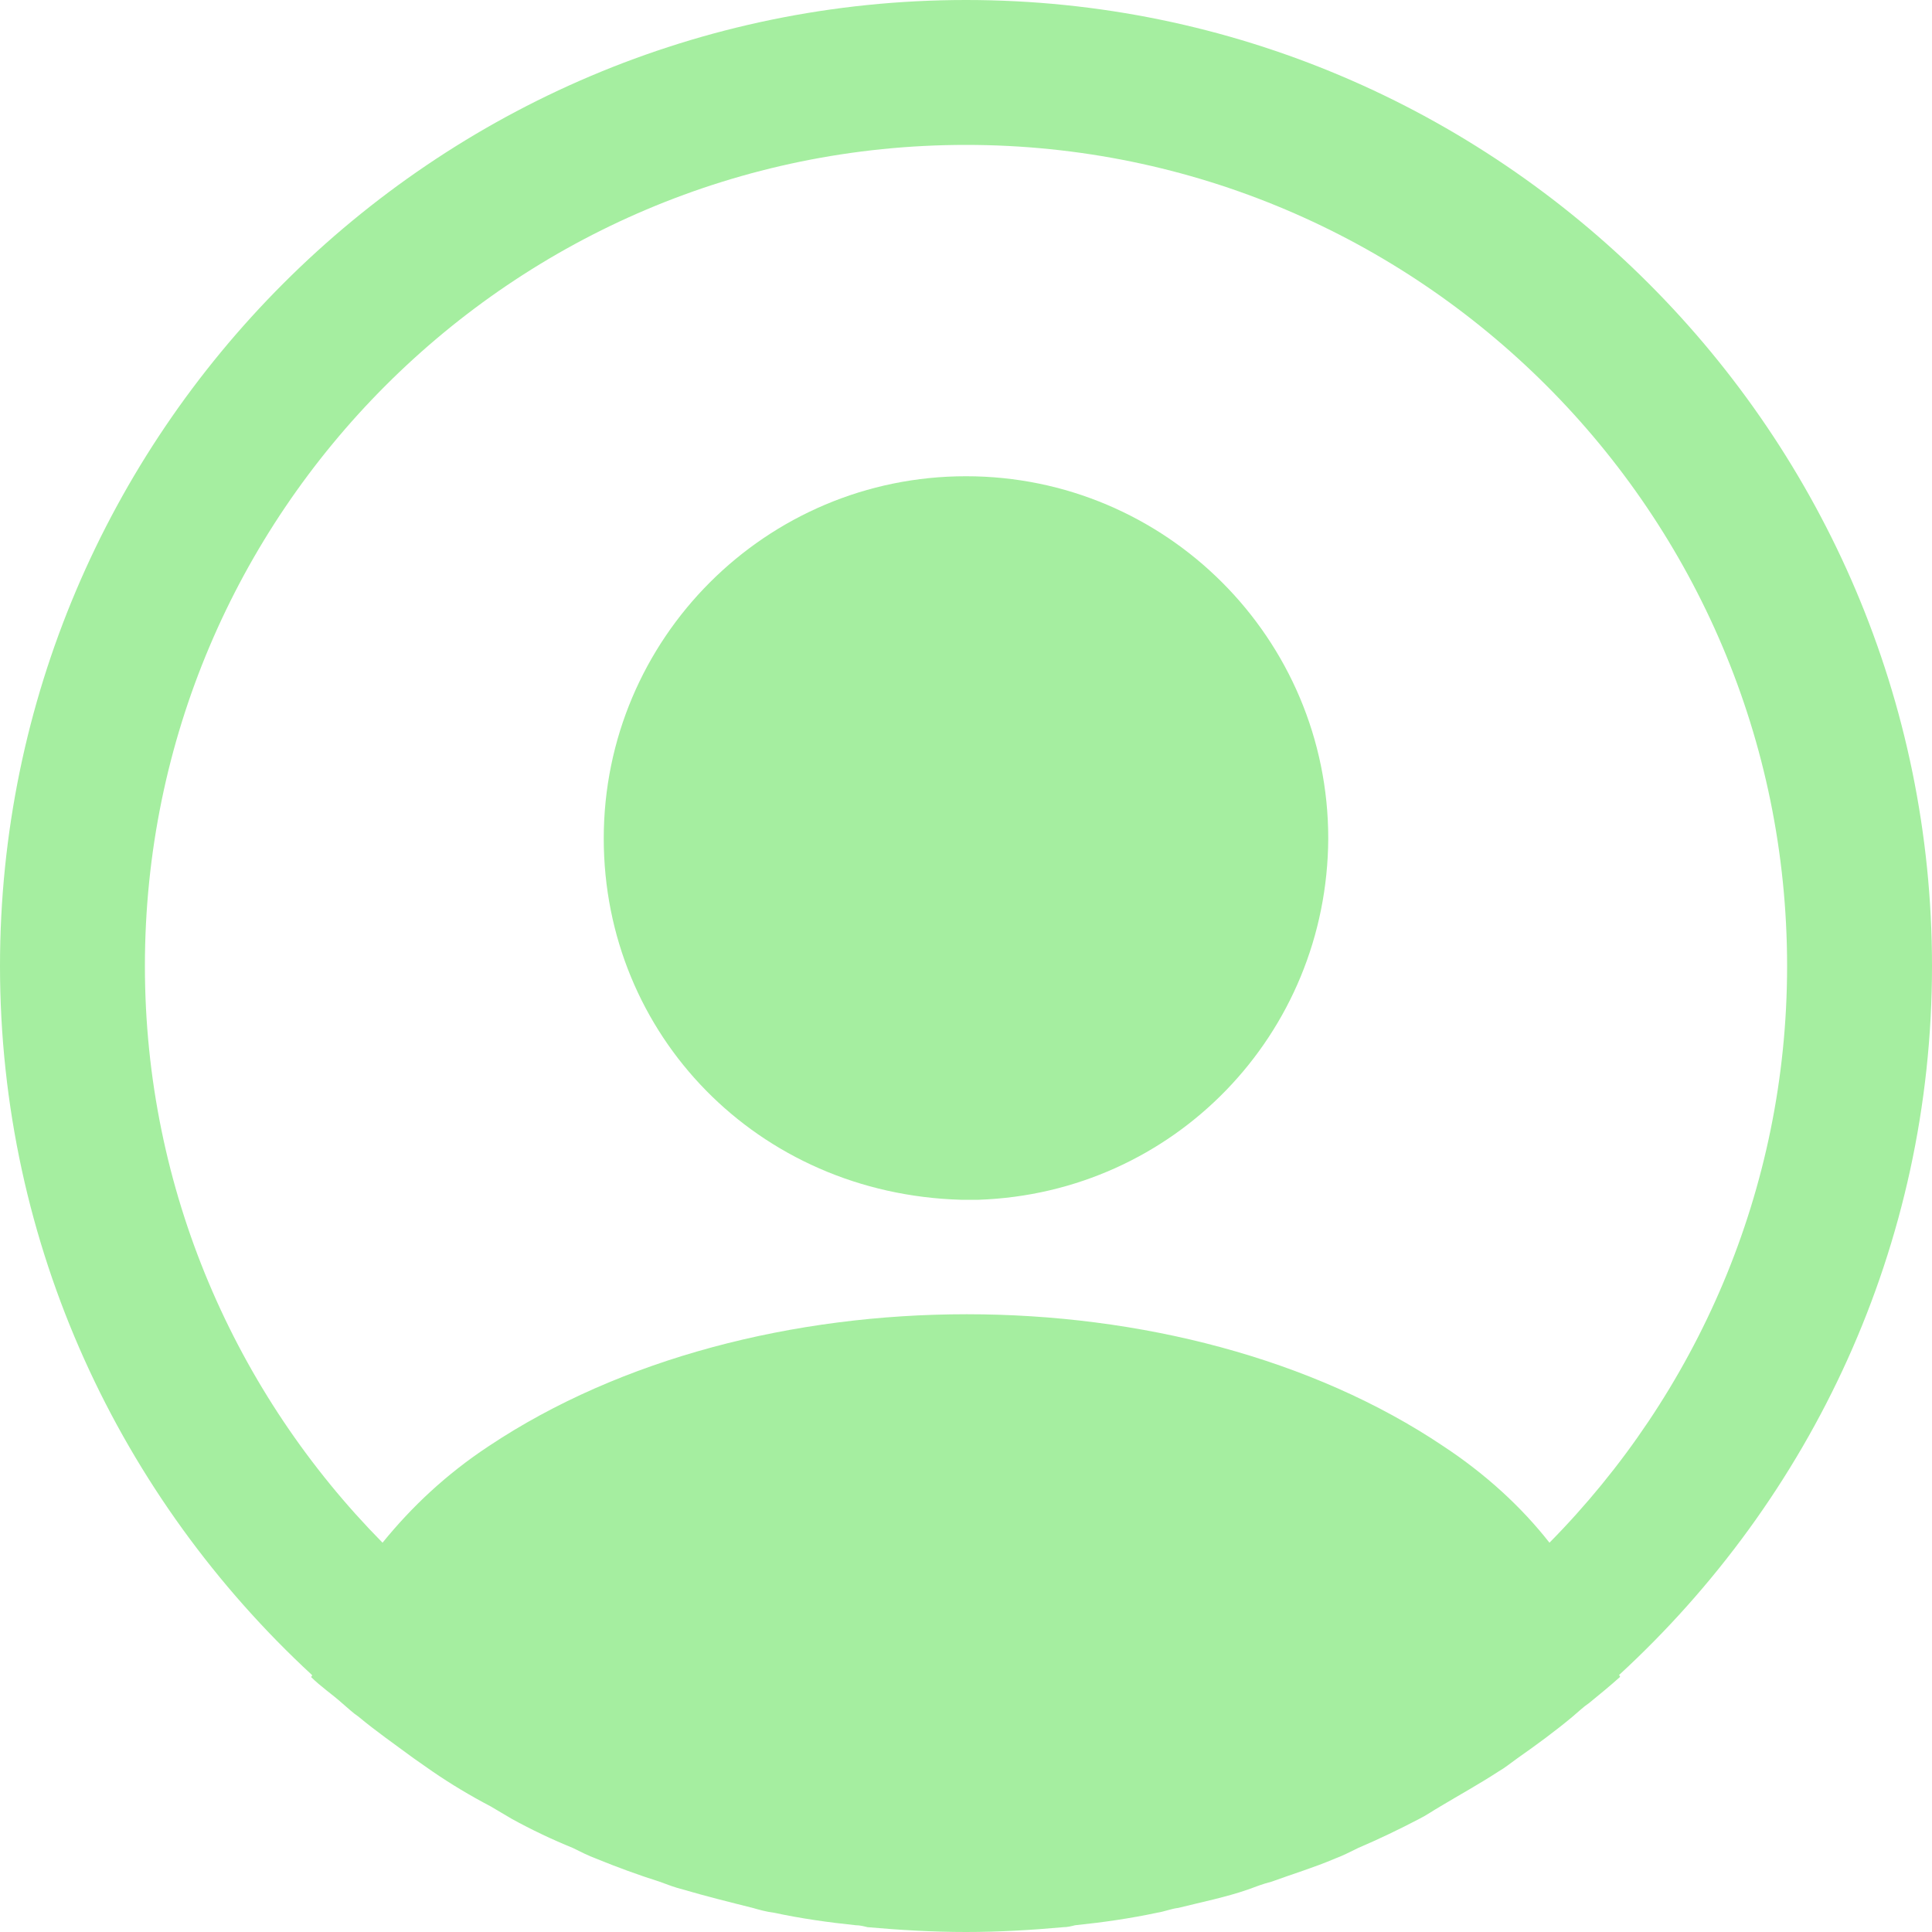 <svg width="16" height="16" viewBox="0 0 16 16" fill="none" xmlns="http://www.w3.org/2000/svg">
<path d="M16 8C16 3.592 12.408 0 8 0C3.592 0 0 3.592 0 8C0 10.32 1 12.408 2.584 13.872C2.584 13.88 2.584 13.88 2.576 13.888C2.656 13.968 2.752 14.032 2.832 14.104C2.88 14.144 2.92 14.184 2.968 14.216C3.112 14.336 3.272 14.448 3.424 14.56C3.48 14.6 3.528 14.632 3.584 14.672C3.736 14.776 3.896 14.872 4.064 14.96C4.12 14.992 4.184 15.032 4.24 15.064C4.4 15.152 4.568 15.232 4.744 15.304C4.808 15.336 4.872 15.368 4.936 15.392C5.112 15.464 5.288 15.528 5.464 15.584C5.528 15.608 5.592 15.632 5.656 15.648C5.848 15.704 6.04 15.752 6.232 15.8C6.288 15.816 6.344 15.832 6.408 15.84C6.632 15.888 6.856 15.92 7.088 15.944C7.12 15.944 7.152 15.952 7.184 15.96C7.456 15.984 7.728 16 8 16C8.272 16 8.544 15.984 8.808 15.96C8.84 15.96 8.872 15.952 8.904 15.944C9.136 15.92 9.36 15.888 9.584 15.84C9.64 15.832 9.696 15.808 9.76 15.8C9.952 15.752 10.152 15.712 10.336 15.648C10.4 15.624 10.464 15.6 10.528 15.584C10.704 15.52 10.888 15.464 11.056 15.392C11.12 15.368 11.184 15.336 11.248 15.304C11.416 15.232 11.584 15.152 11.752 15.064C11.816 15.032 11.872 14.992 11.928 14.96C12.088 14.864 12.248 14.776 12.408 14.672C12.464 14.64 12.512 14.6 12.568 14.56C12.728 14.448 12.88 14.336 13.024 14.216C13.072 14.176 13.112 14.136 13.16 14.104C13.248 14.032 13.336 13.96 13.416 13.888C13.416 13.88 13.416 13.88 13.408 13.872C15 12.408 16 10.32 16 8ZM11.952 11.976C9.784 10.52 6.232 10.52 4.048 11.976C3.696 12.208 3.408 12.48 3.168 12.776C1.952 11.544 1.2 9.856 1.2 8C1.2 4.248 4.248 1.2 8 1.2C11.752 1.2 14.8 4.248 14.8 8C14.8 9.856 14.048 11.544 12.832 12.776C12.6 12.48 12.304 12.208 11.952 11.976Z" fill="#A5EEA0"/>
<path d="M8 3.944C6.344 3.944 5 5.288 5 6.944C5 8.568 6.272 9.888 7.96 9.936H8.032H8.088H8.104C9.72 9.88 10.992 8.568 11 6.944C11 5.288 9.656 3.944 8 3.944Z" fill="#A5EEA0"/>
</svg>
